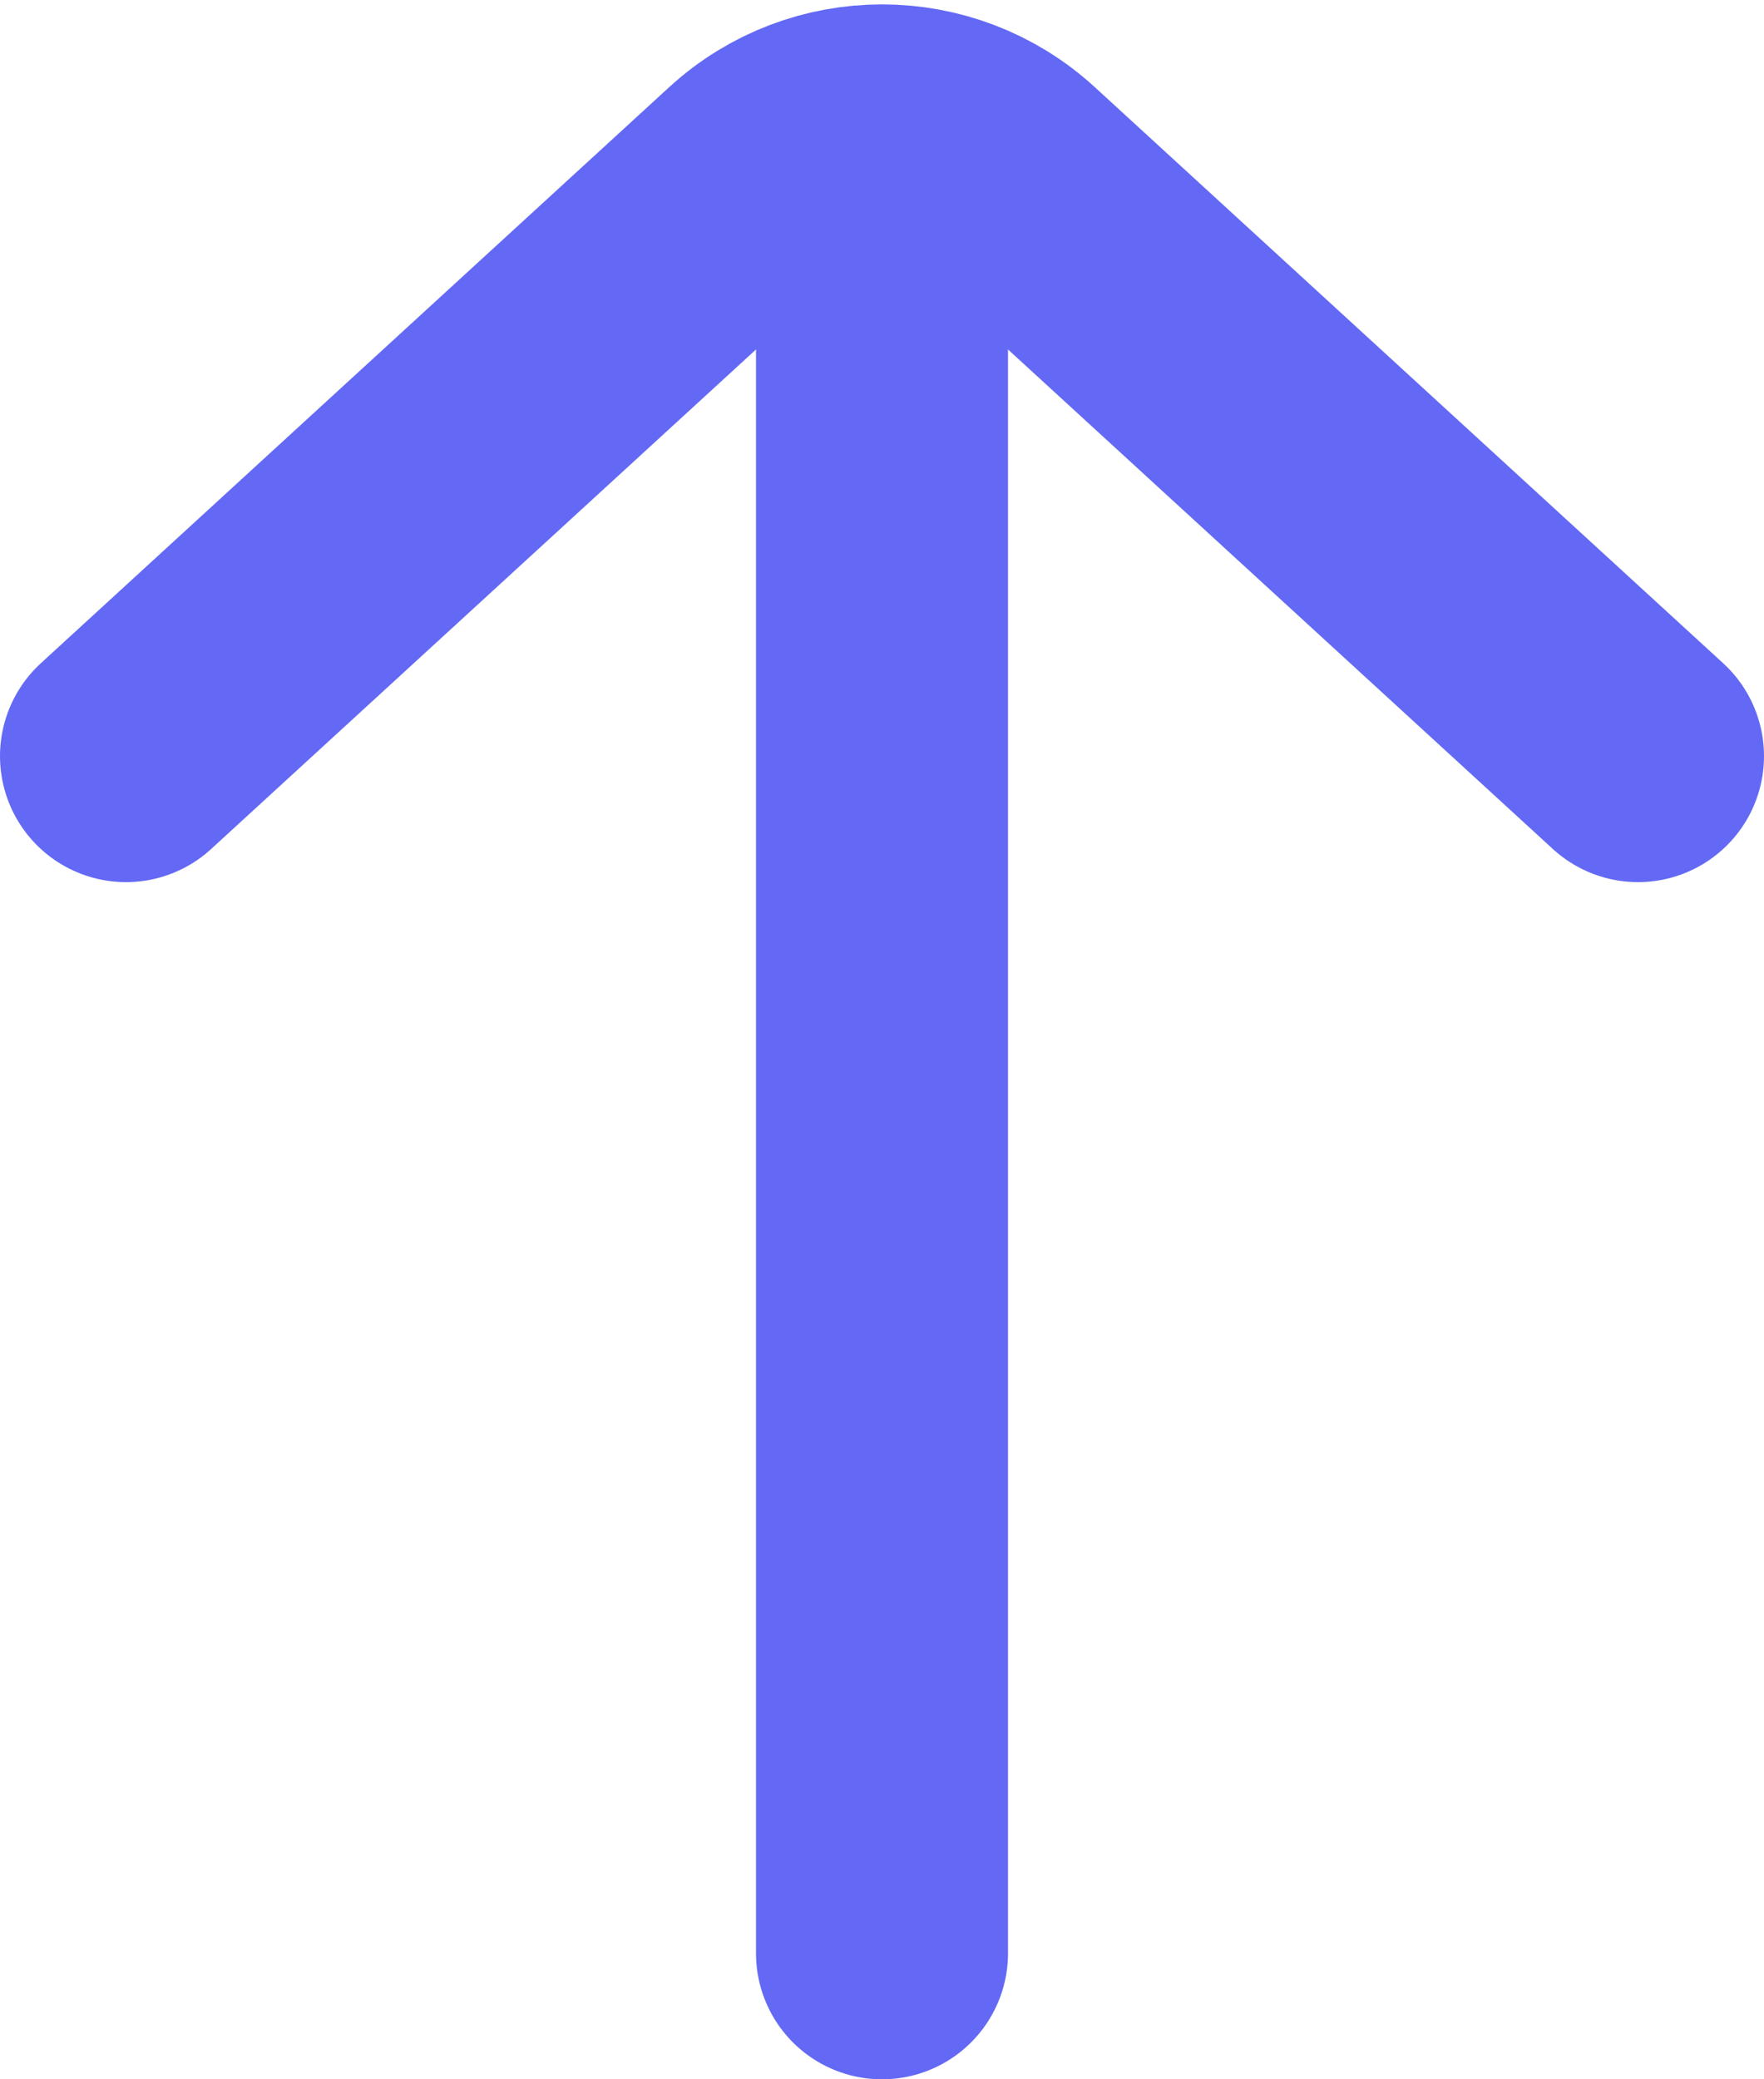 <svg width="28" height="33" viewBox="0 0 28 33" fill="none" xmlns="http://www.w3.org/2000/svg">
<path d="M26 12L16.027 2.858C14.88 1.807 13.12 1.807 11.973 2.858L2 12" stroke="#6369F4" stroke-width="4" stroke-linecap="round"/>
<path d="M14 5L14 31" stroke="#6369F4" stroke-width="4" stroke-linecap="round"/>
</svg>

